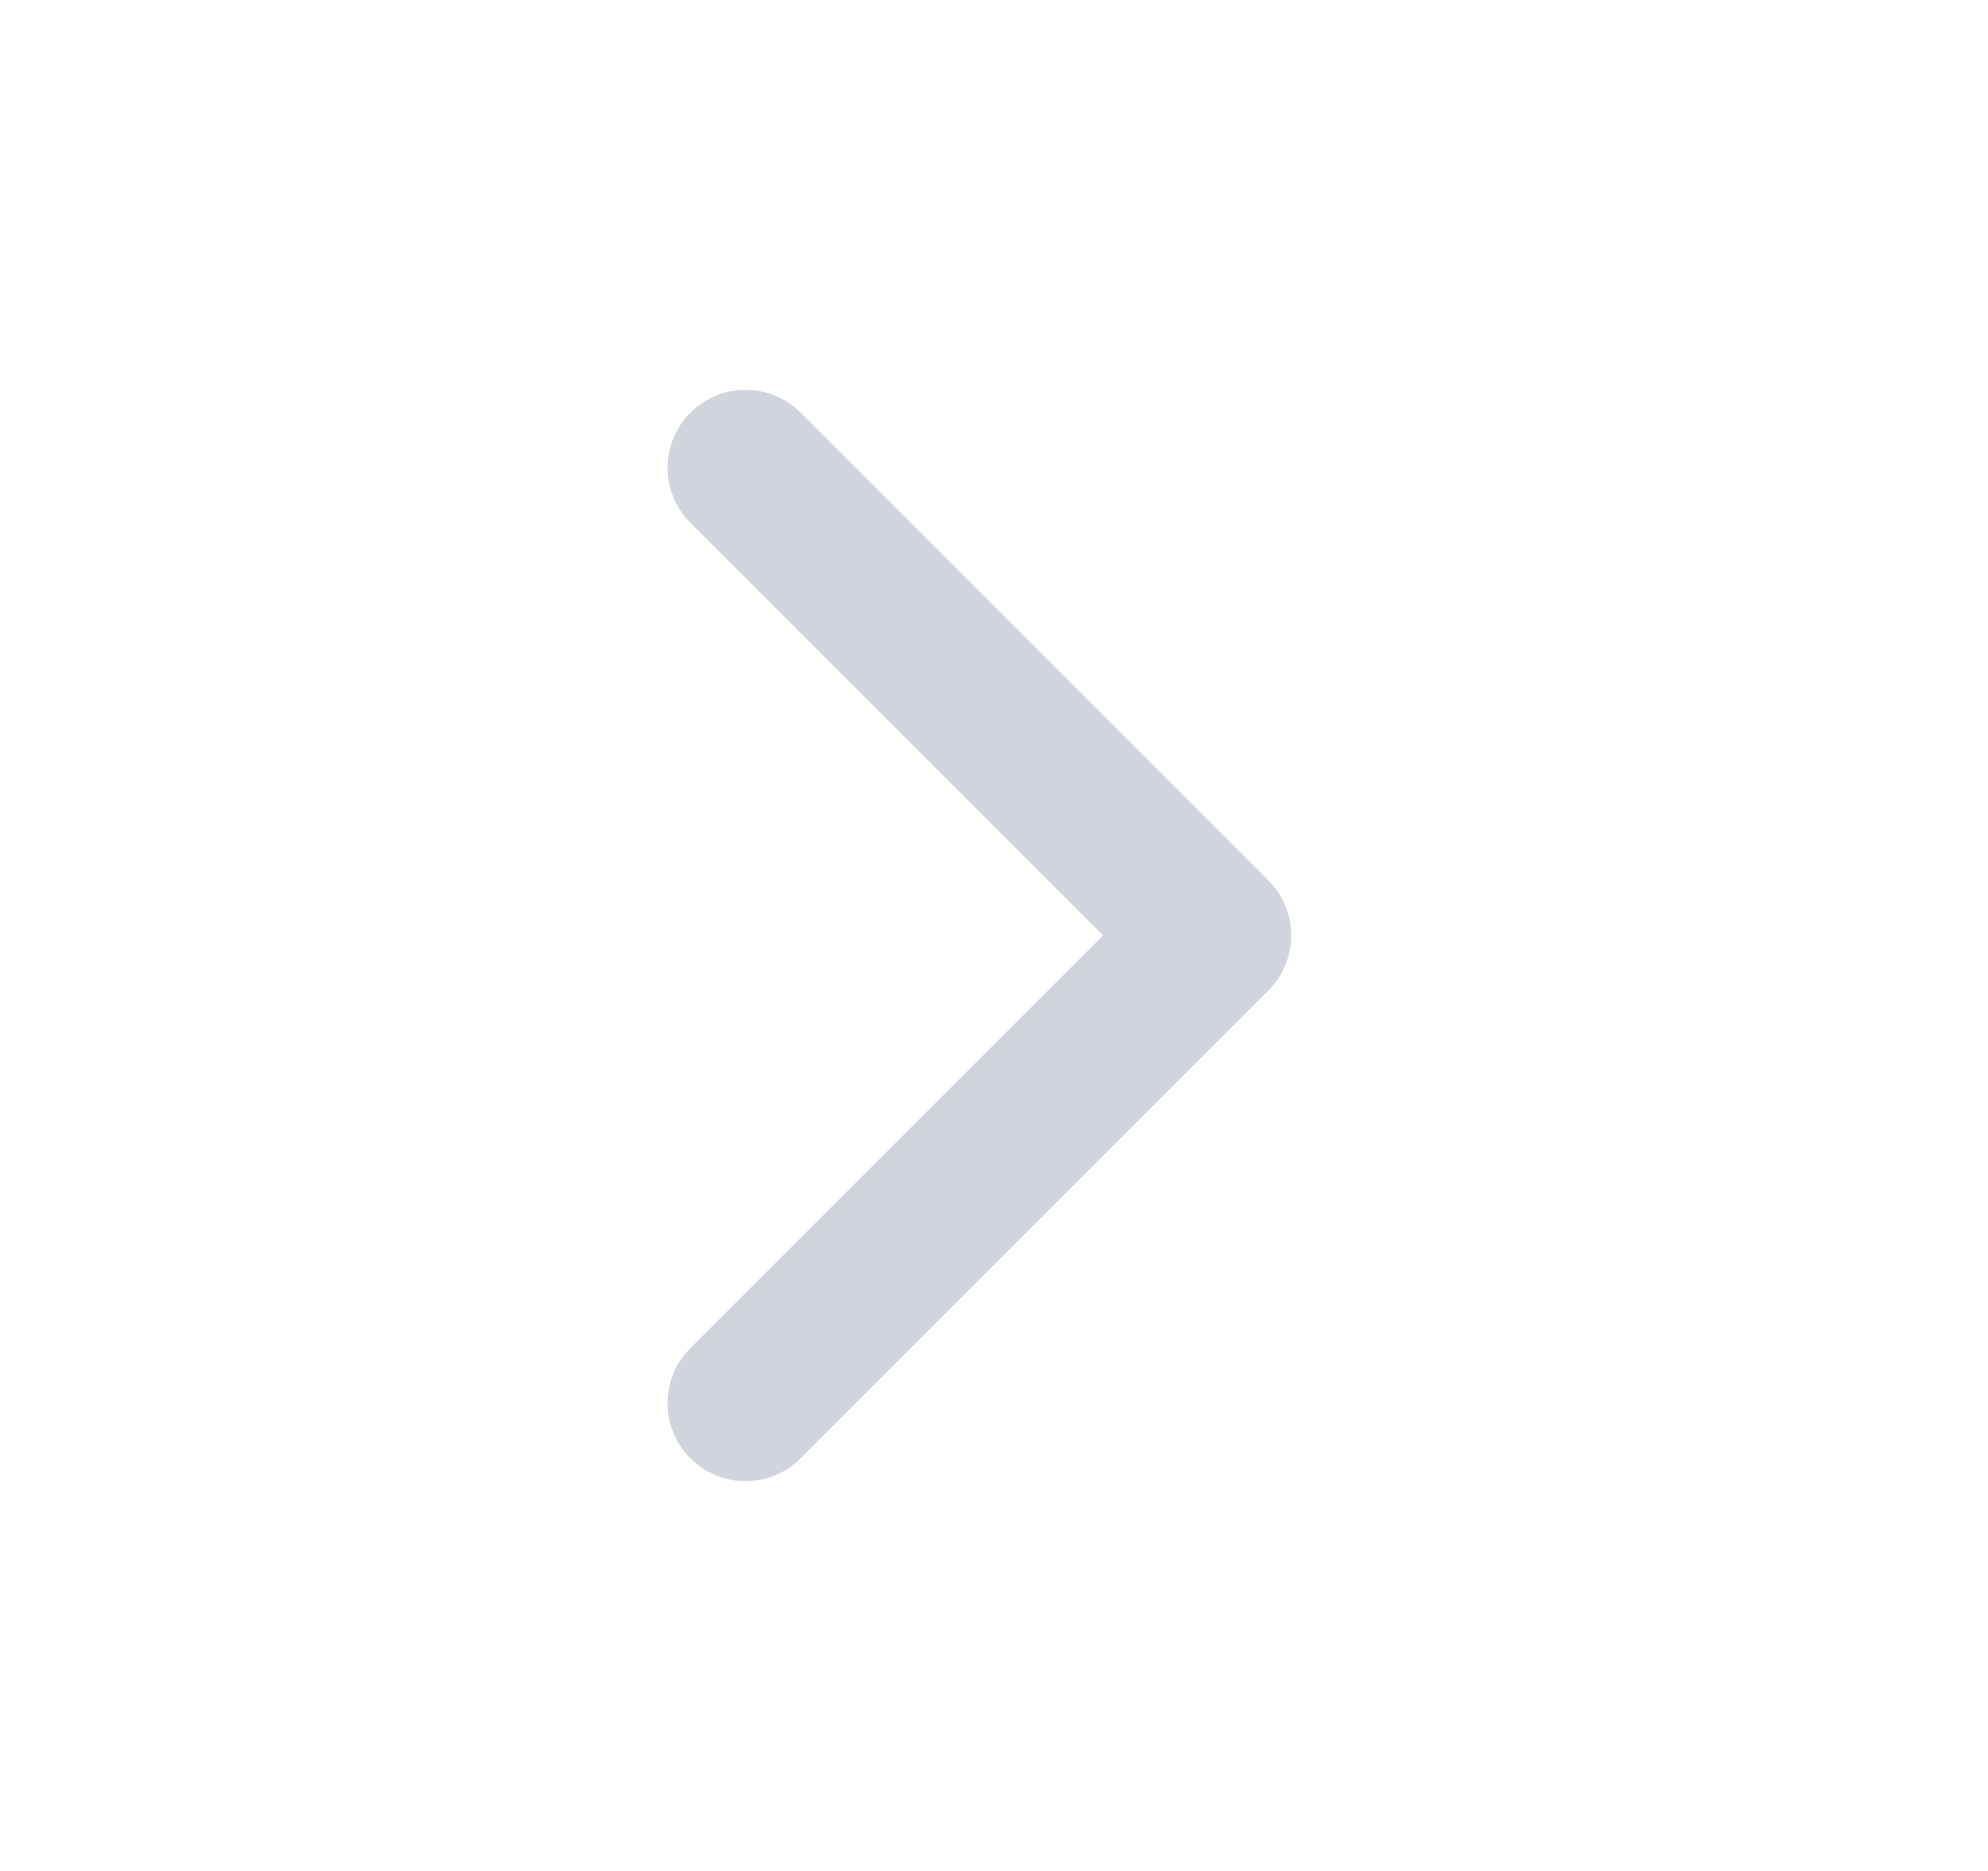 <svg width="17" height="16" viewBox="0 0 17 16" fill="none" xmlns="http://www.w3.org/2000/svg">
    <path d="m6.375 12 4-4-4-4" stroke="#D0D5DD" stroke-width="1.333" stroke-linecap="round" stroke-linejoin="round"/>
</svg>
